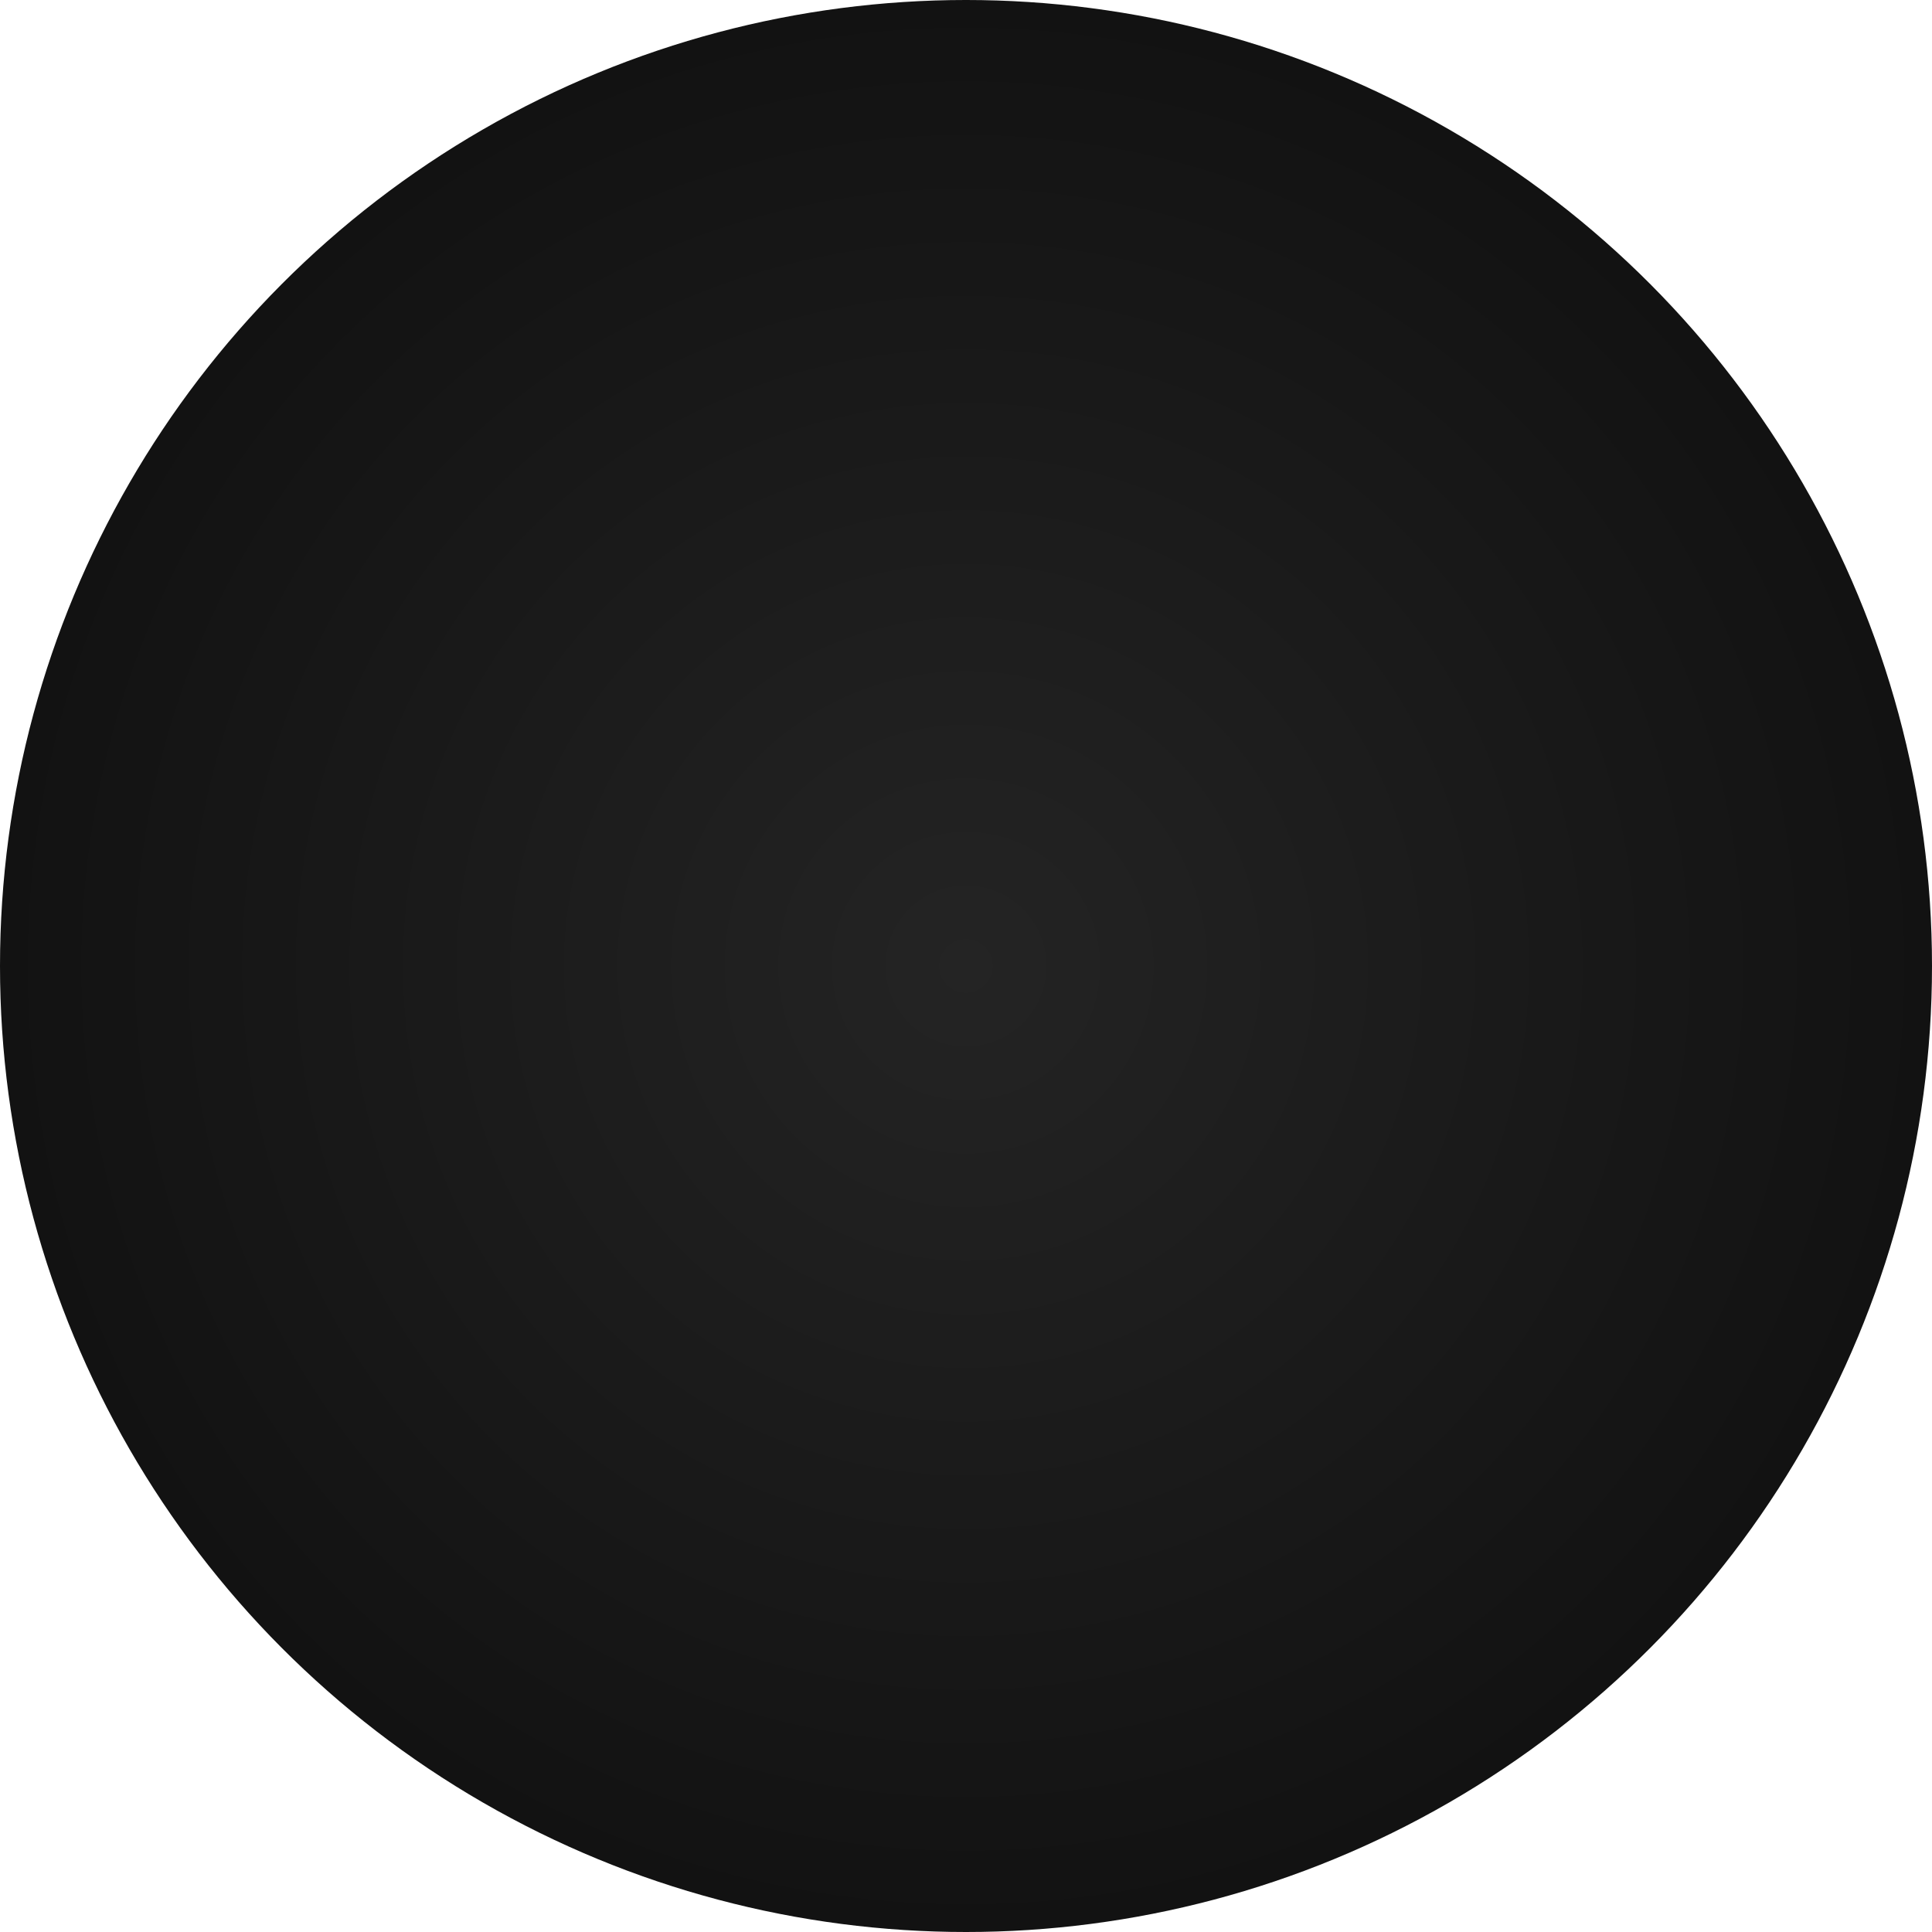 <?xml version="1.0" encoding="UTF-8" standalone="no"?>
<svg
   id="Layer_1"
   width="16"
   height="16"
   version="1.1"
   viewBox="0 0 16 16"
   sodipodi:docname="OperatorButton_1.svg"
   inkscape:version="1.4 (e7c3feb100, 2024-10-09)"
   xmlns:inkscape="http://www.inkscape.org/namespaces/inkscape"
   xmlns:sodipodi="http://sodipodi.sourceforge.net/DTD/sodipodi-0.dtd"
   xmlns:xlink="http://www.w3.org/1999/xlink"
   xmlns="http://www.w3.org/2000/svg"
   xmlns:svg="http://www.w3.org/2000/svg">
  <sodipodi:namedview
     id="namedview6"
     pagecolor="#ffffff"
     bordercolor="#000000"
     borderopacity="0.25"
     inkscape:showpageshadow="2"
     inkscape:pageopacity="0.0"
     inkscape:pagecheckerboard="0"
     inkscape:deskcolor="#d1d1d1"
     inkscape:zoom="22.627417"
     inkscape:cx="15.688932"
     inkscape:cy="9.3912619"
     inkscape:window-width="4084"
     inkscape:window-height="1676"
     inkscape:window-x="0"
     inkscape:window-y="0"
     inkscape:window-maximized="1"
     inkscape:current-layer="Layer_1" />
  <!-- Generator: Adobe Illustrator 29.2.1, SVG Export Plug-In . SVG Version: 2.1.0 Build 116)  -->
  <defs
     id="defs2">
    <linearGradient
       id="linear-gradient"
       x1="-197.293"
       y1="7.2"
       x2="-209.707"
       y2="7.2"
       gradientTransform="matrix(0,-1,-1,0,15.7,-195)"
       gradientUnits="userSpaceOnUse">
      <stop
         offset="0"
         stop-color="#363636"
         id="stop1" />
      <stop
         offset="1"
         stop-color="#1a1a1a"
         id="stop2" />
    </linearGradient>
    <radialGradient
       id="radial-gradient"
       cx="8.5"
       cy="8.5"
       fx="8.5"
       fy="8.5"
       r="6.766"
       gradientUnits="userSpaceOnUse">
      <stop
         offset="0"
         stop-color="#242424"
         id="stop1-1" />
      <stop
         offset="1"
         stop-color="#121212"
         id="stop2-2" />
    </radialGradient>
    <radialGradient
       inkscape:collect="always"
       xlink:href="#radial-gradient"
       id="radialGradient6"
       cx="13.2"
       cy="13.2"
       fx="13.2"
       fy="13.2"
       r="7.851"
       gradientUnits="userSpaceOnUse"
       gradientTransform="matrix(1.019,0,0,1.019,-5.451,-5.451)" />
  </defs>
  <circle
     cx="8"
     cy="8"
     fill="#363636"
     id="circle3-2-6"
     style="font-variation-settings:normal;vector-effect:none;fill:url(#radialGradient6);stroke-width:0.699;stroke-linecap:butt;stroke-linejoin:miter;stroke-miterlimit:4;stroke-dasharray:none;stroke-dashoffset:0;stroke-opacity:1;-inkscape-stroke:none;stop-color:#000000"
     r="8" />
</svg>
